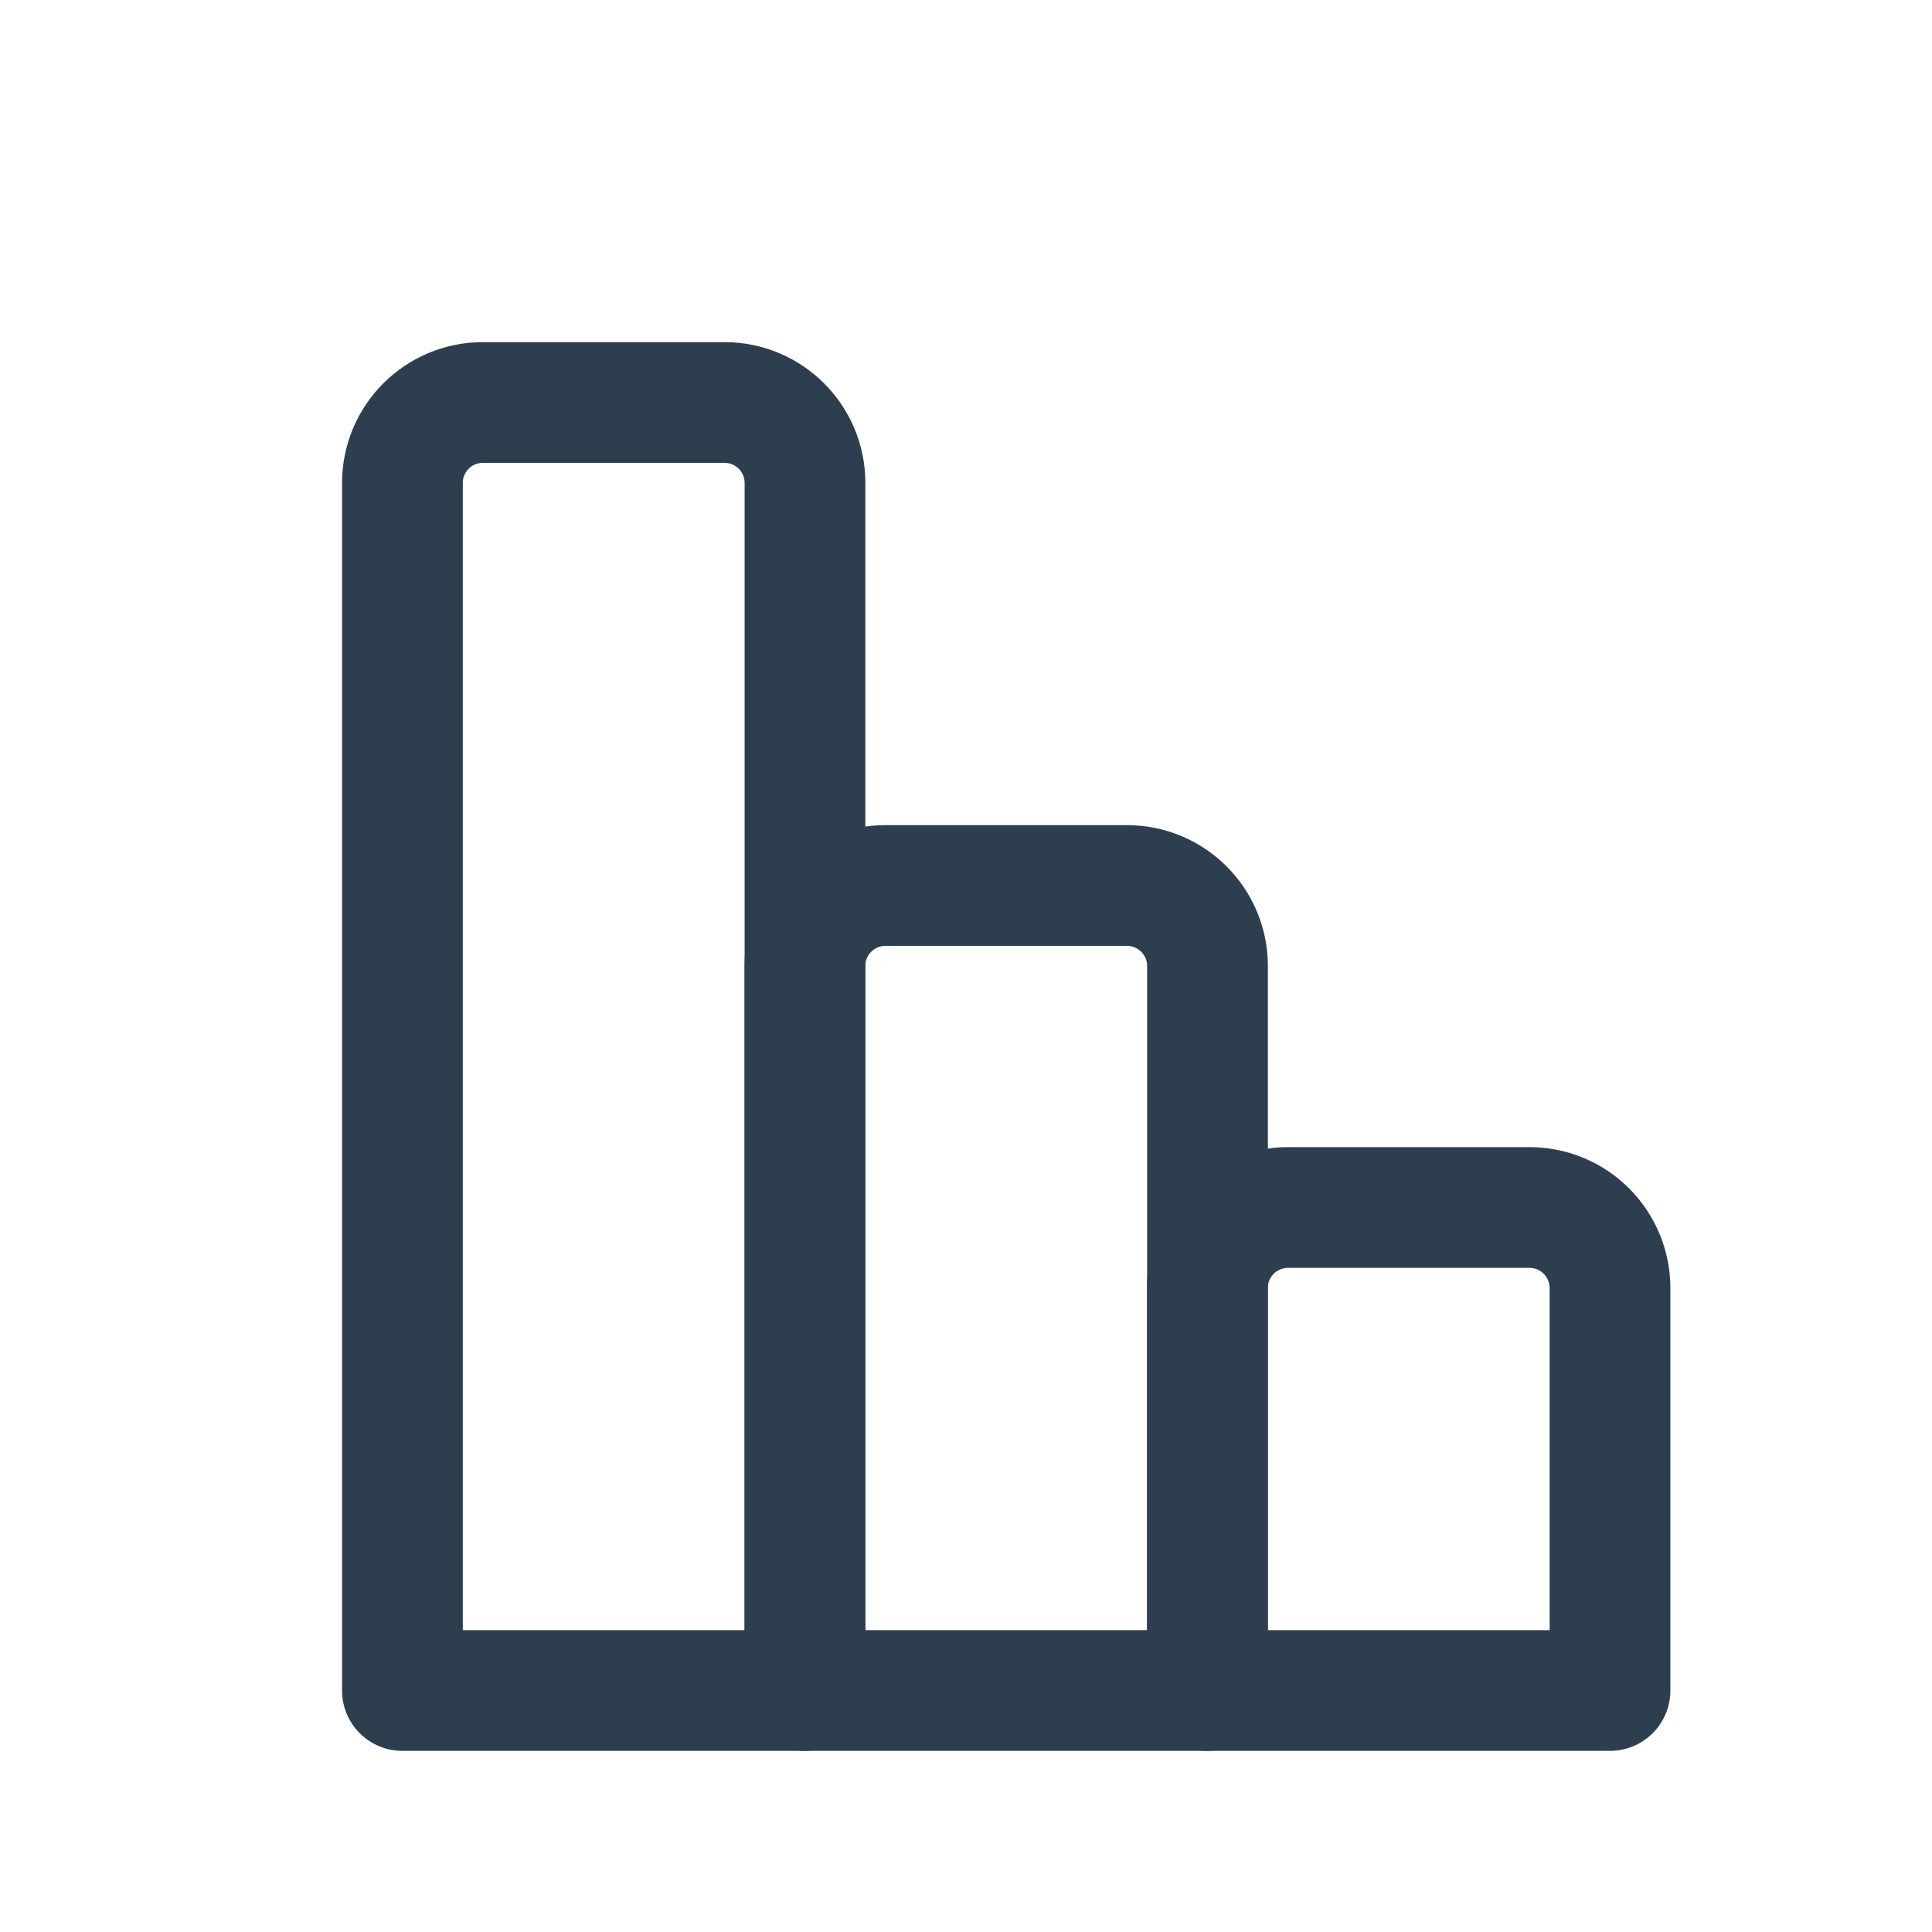 <svg width="24" height="24" viewBox="0 0 24 24" fill="none" xmlns="http://www.w3.org/2000/svg">
<g id="ic_graph">
<path id="Vector" fill-rule="evenodd" clip-rule="evenodd" d="M10 6C10 5.447 9.552 5 9 5C8.129 5 6.872 5 5.999 5C5.447 5 4.999 5.447 4.999 6C4.999 9.501 4.999 21 4.999 21H10V6Z" stroke="#2D3E4F" stroke-width="1.5" stroke-miterlimit="1.5" stroke-linecap="round" stroke-linejoin="round"/>
<path id="Vector_2" fill-rule="evenodd" clip-rule="evenodd" d="M15 12C15 11.448 14.552 11 13.999 11C13.129 11 11.871 11 10.999 11C10.447 11 9.999 11.448 9.999 12C9.999 14.533 9.999 21 9.999 21H15V12Z" stroke="#2D3E4F" stroke-width="1.5" stroke-miterlimit="1.5" stroke-linecap="round" stroke-linejoin="round"/>
<path id="Vector_3" fill-rule="evenodd" clip-rule="evenodd" d="M20 16C20 15.735 19.894 15.481 19.707 15.293C19.519 15.105 19.266 15 19 15C18.129 15 16.872 15 15.999 15C15.735 15 15.481 15.105 15.292 15.293C15.105 15.481 14.999 15.735 14.999 16C14.999 17.707 14.999 21 14.999 21H20V16Z" stroke="#2D3E4F" stroke-width="1.5" stroke-miterlimit="1.5" stroke-linecap="round" stroke-linejoin="round"/>
</g>
</svg>
